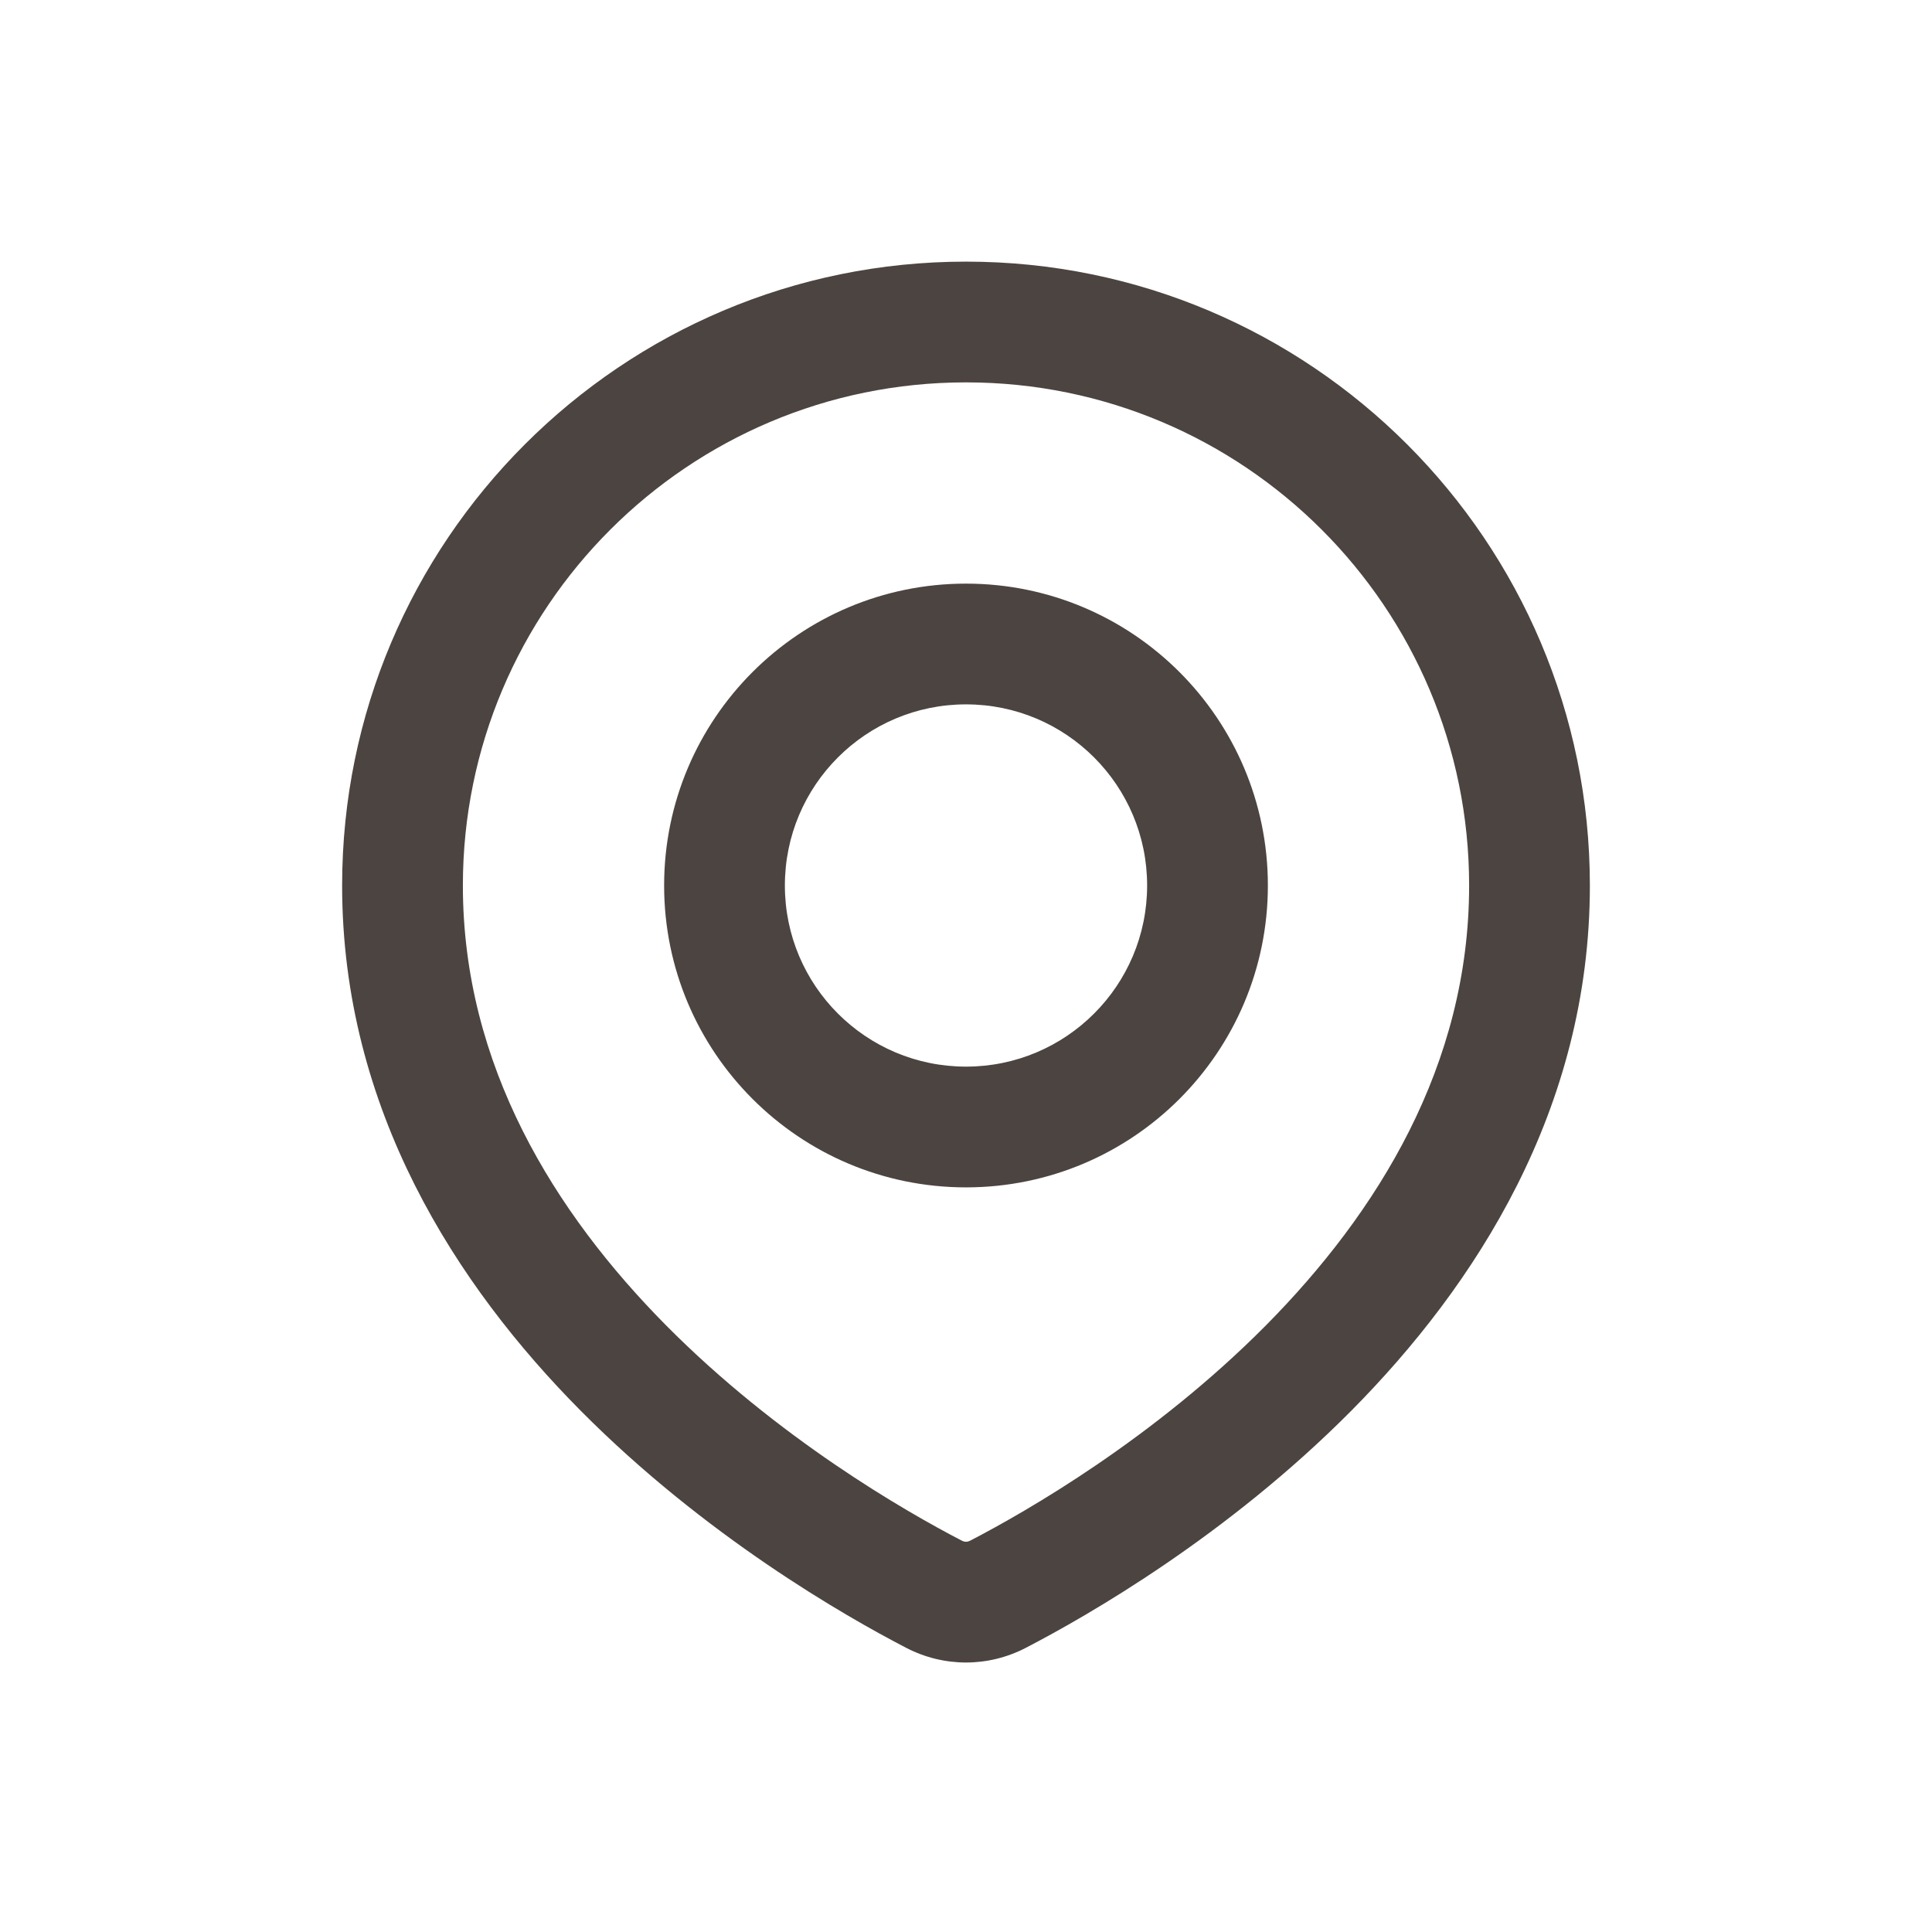 <svg width="24" height="24" viewBox="0 0 24 24" fill="none" xmlns="http://www.w3.org/2000/svg">
<path d="M12.398 19.804L12.743 20.47H12.743L12.398 19.804ZM11.602 19.804L11.257 20.47H11.257L11.602 19.804ZM18.25 11C18.25 13.236 17.111 15.066 15.723 16.467C14.335 17.866 12.761 18.771 12.053 19.138L12.743 20.47C13.518 20.068 15.245 19.078 16.788 17.523C18.329 15.968 19.75 13.78 19.75 11H18.25ZM12 4.75C15.452 4.75 18.25 7.548 18.25 11H19.75C19.75 6.72 16.28 3.25 12 3.25V4.75ZM5.75 11C5.75 7.548 8.548 4.75 12 4.75V3.25C7.72 3.25 4.25 6.72 4.25 11H5.75ZM11.947 19.138C11.239 18.771 9.665 17.866 8.277 16.467C6.889 15.066 5.75 13.236 5.75 11H4.25C4.25 13.78 5.67 15.968 7.212 17.523C8.755 19.078 10.482 20.068 11.257 20.47L11.947 19.138ZM12.053 19.138C12.016 19.157 11.984 19.157 11.947 19.138L11.257 20.47C11.726 20.713 12.274 20.713 12.743 20.47L12.053 19.138ZM14.25 11C14.25 12.243 13.243 13.25 12 13.25V14.75C14.071 14.75 15.75 13.071 15.75 11H14.25ZM12 8.75C13.243 8.75 14.25 9.757 14.25 11H15.75C15.75 8.929 14.071 7.25 12 7.25V8.75ZM9.75 11C9.75 9.757 10.757 8.75 12 8.75V7.25C9.929 7.25 8.25 8.929 8.25 11H9.75ZM12 13.25C10.757 13.25 9.75 12.243 9.75 11H8.25C8.25 13.071 9.929 14.75 12 14.75V13.25Z" fill="#4C4441"/>
</svg>
